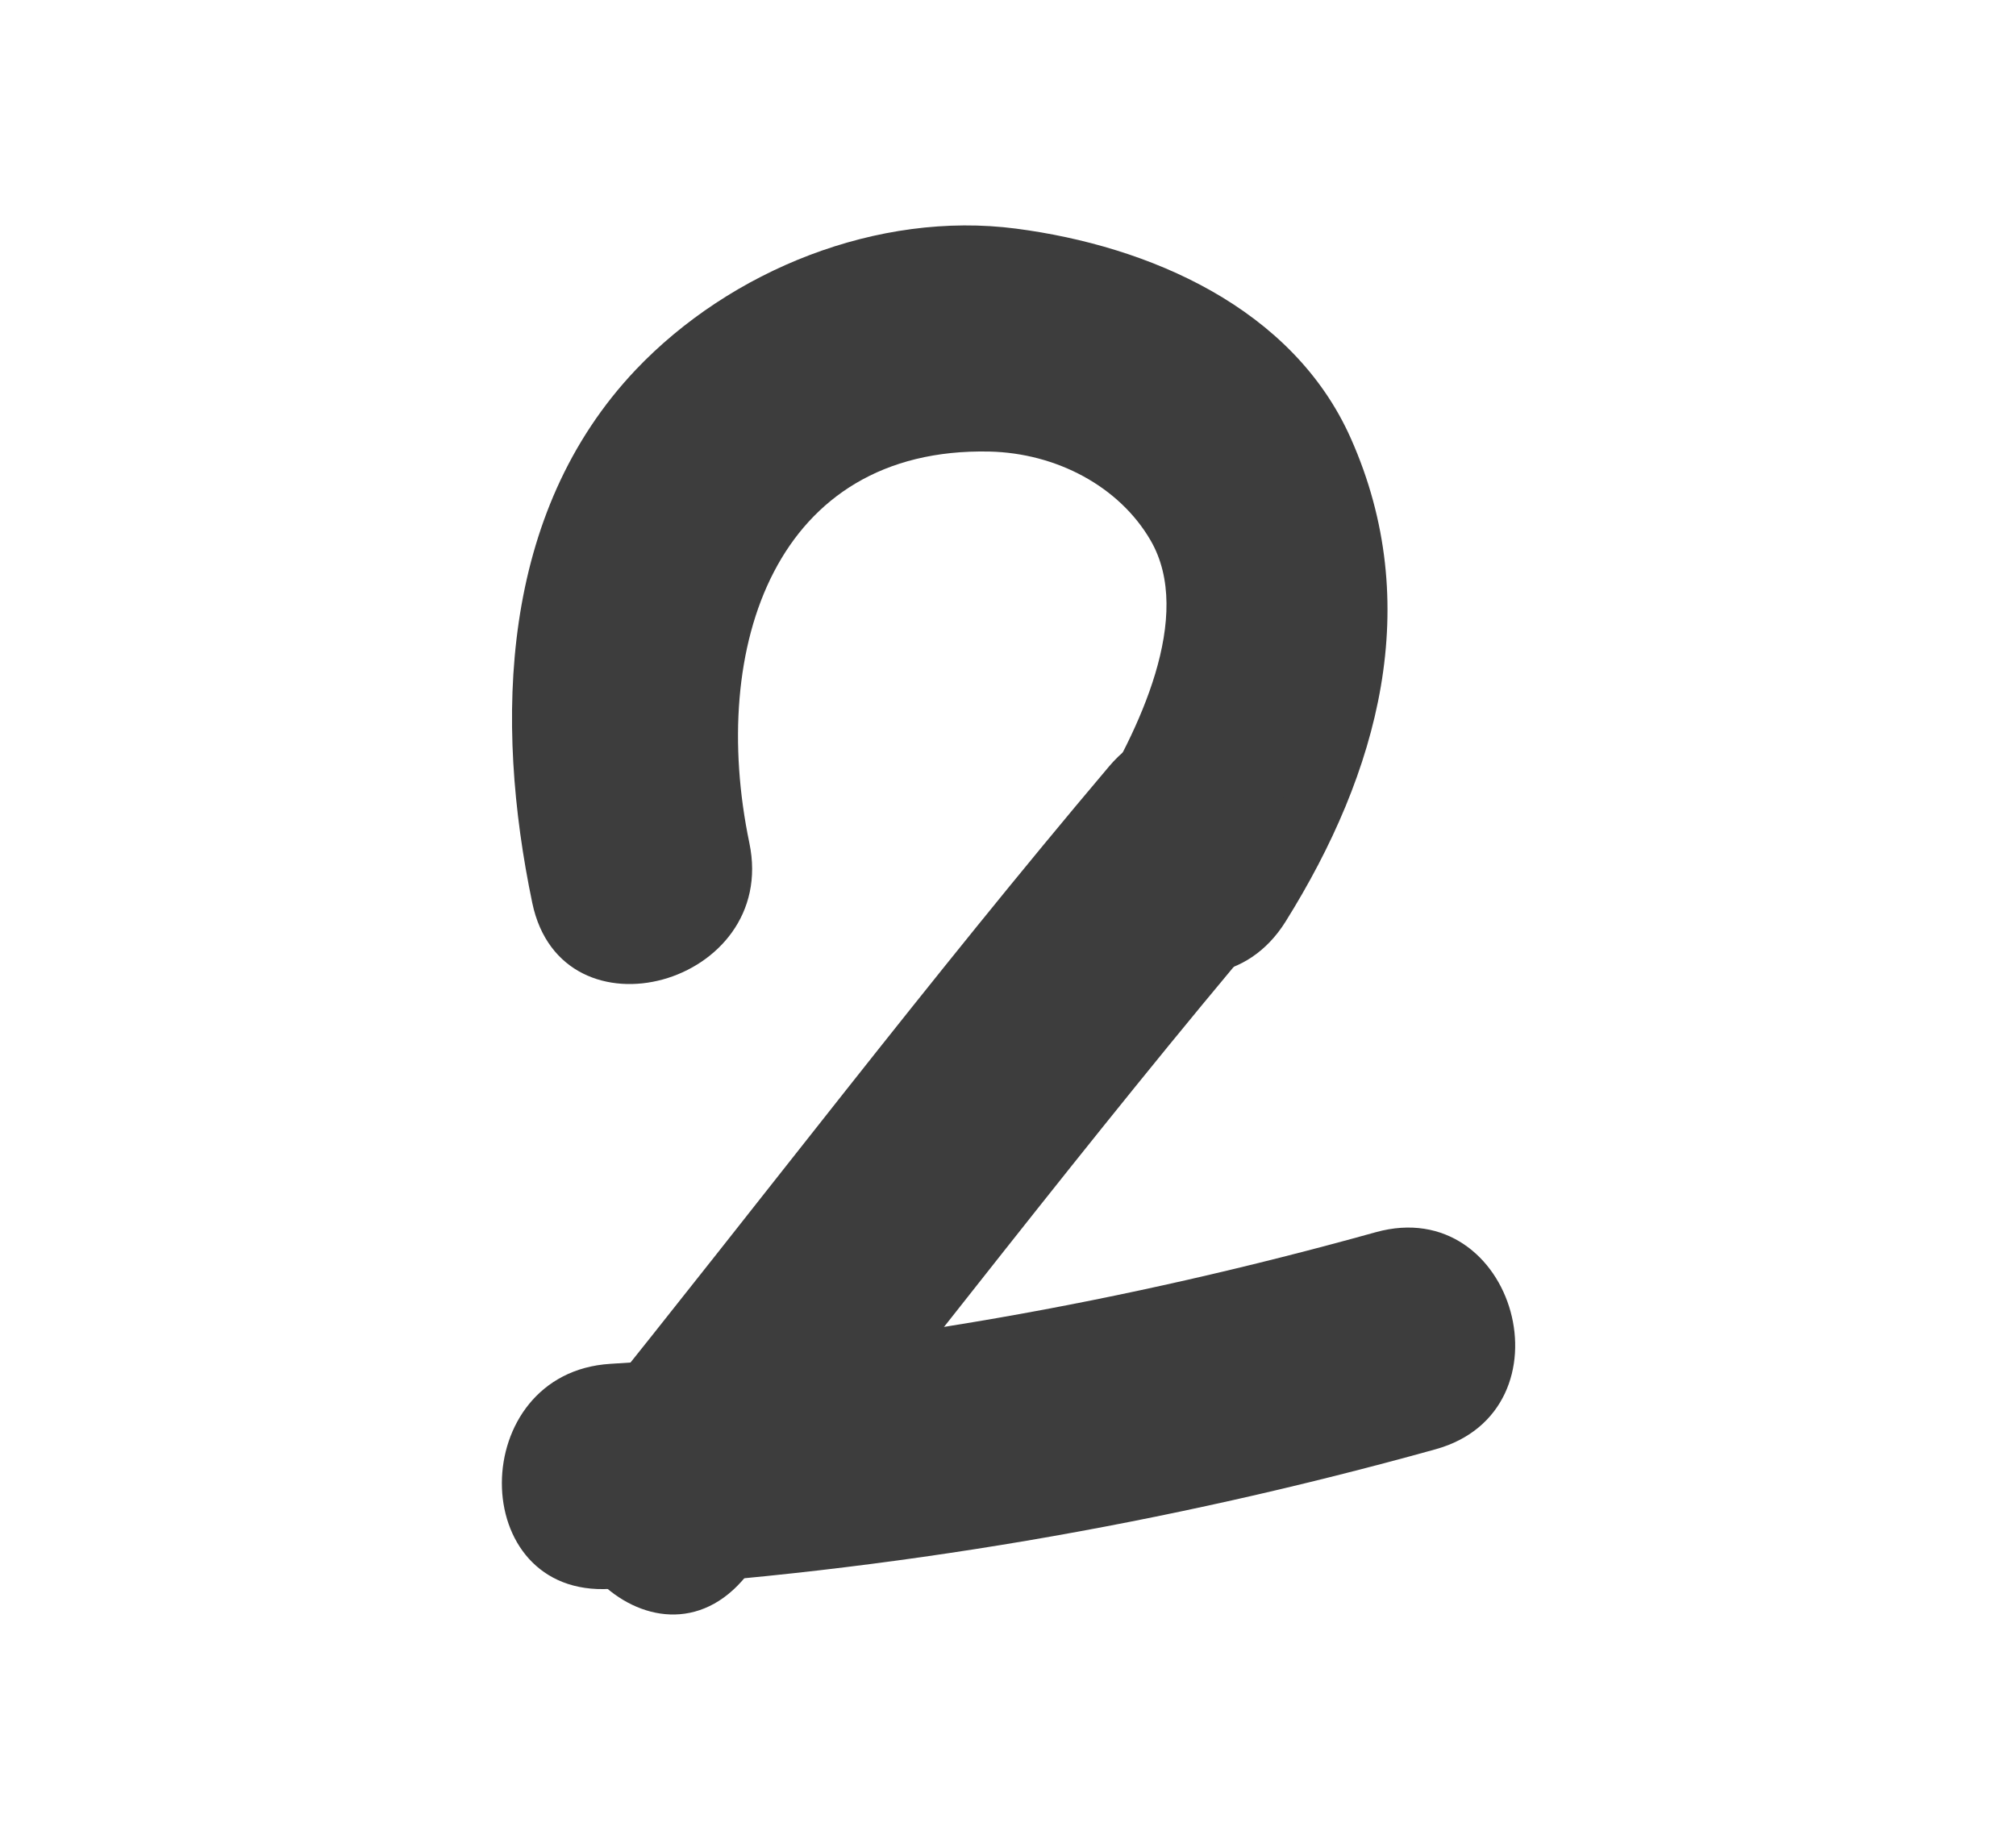 <?xml version="1.0" encoding="utf-8"?>
<!-- Generator: Adobe Illustrator 17.0.0, SVG Export Plug-In . SVG Version: 6.00 Build 0)  -->
<!DOCTYPE svg PUBLIC "-//W3C//DTD SVG 1.1//EN" "http://www.w3.org/Graphics/SVG/1.1/DTD/svg11.dtd">
<svg version="1.1" id="Calque_1" xmlns="http://www.w3.org/2000/svg" xmlns:xlink="http://www.w3.org/1999/xlink" x="0px" y="0px"
	 width="13.4px" height="12.2px" viewBox="0 0 13.4 12.2" enable-background="new 0 0 13.4 12.2" xml:space="preserve">
<g>
	<g>
		<g>
			<path fill="#3D3D3D" d="M4.981,5.605C4.709,4.3,5.155,2.972,6.576,3.002c0.446,0.01,0.864,0.232,1.072,0.591
				c0.29,0.5-0.076,1.267-0.395,1.778C6.741,6.193,8.035,6.943,8.545,6.127C9.164,5.136,9.47,4.019,8.979,2.915
				c-0.386-0.87-1.343-1.28-2.225-1.395C5.835,1.4,4.855,1.796,4.226,2.458C3.323,3.411,3.285,4.79,3.538,6.003
				C3.735,6.947,5.177,6.547,4.981,5.605L4.981,5.605z"/>
		</g>
	</g>
	<g>
		<g>
			<path fill="#3D3D3D" d="M7.372,5.095C6.179,6.506,5.061,7.979,3.902,9.419c-0.599,0.744,0.452,1.809,1.058,1.058
				c1.16-1.439,2.277-2.912,3.471-4.324C9.049,5.421,7.996,4.357,7.372,5.095L7.372,5.095z"/>
		</g>
	</g>
	<g>
		<g>
			<path fill="#3D3D3D" d="M4.057,10.563c1.859-0.115,3.691-0.429,5.485-0.928c0.928-0.258,0.534-1.702-0.398-1.443
				C7.477,8.656,5.785,8.96,4.057,9.067C3.098,9.126,3.093,10.622,4.057,10.563L4.057,10.563z"/>
		</g>
	</g>
</g>
</svg>

